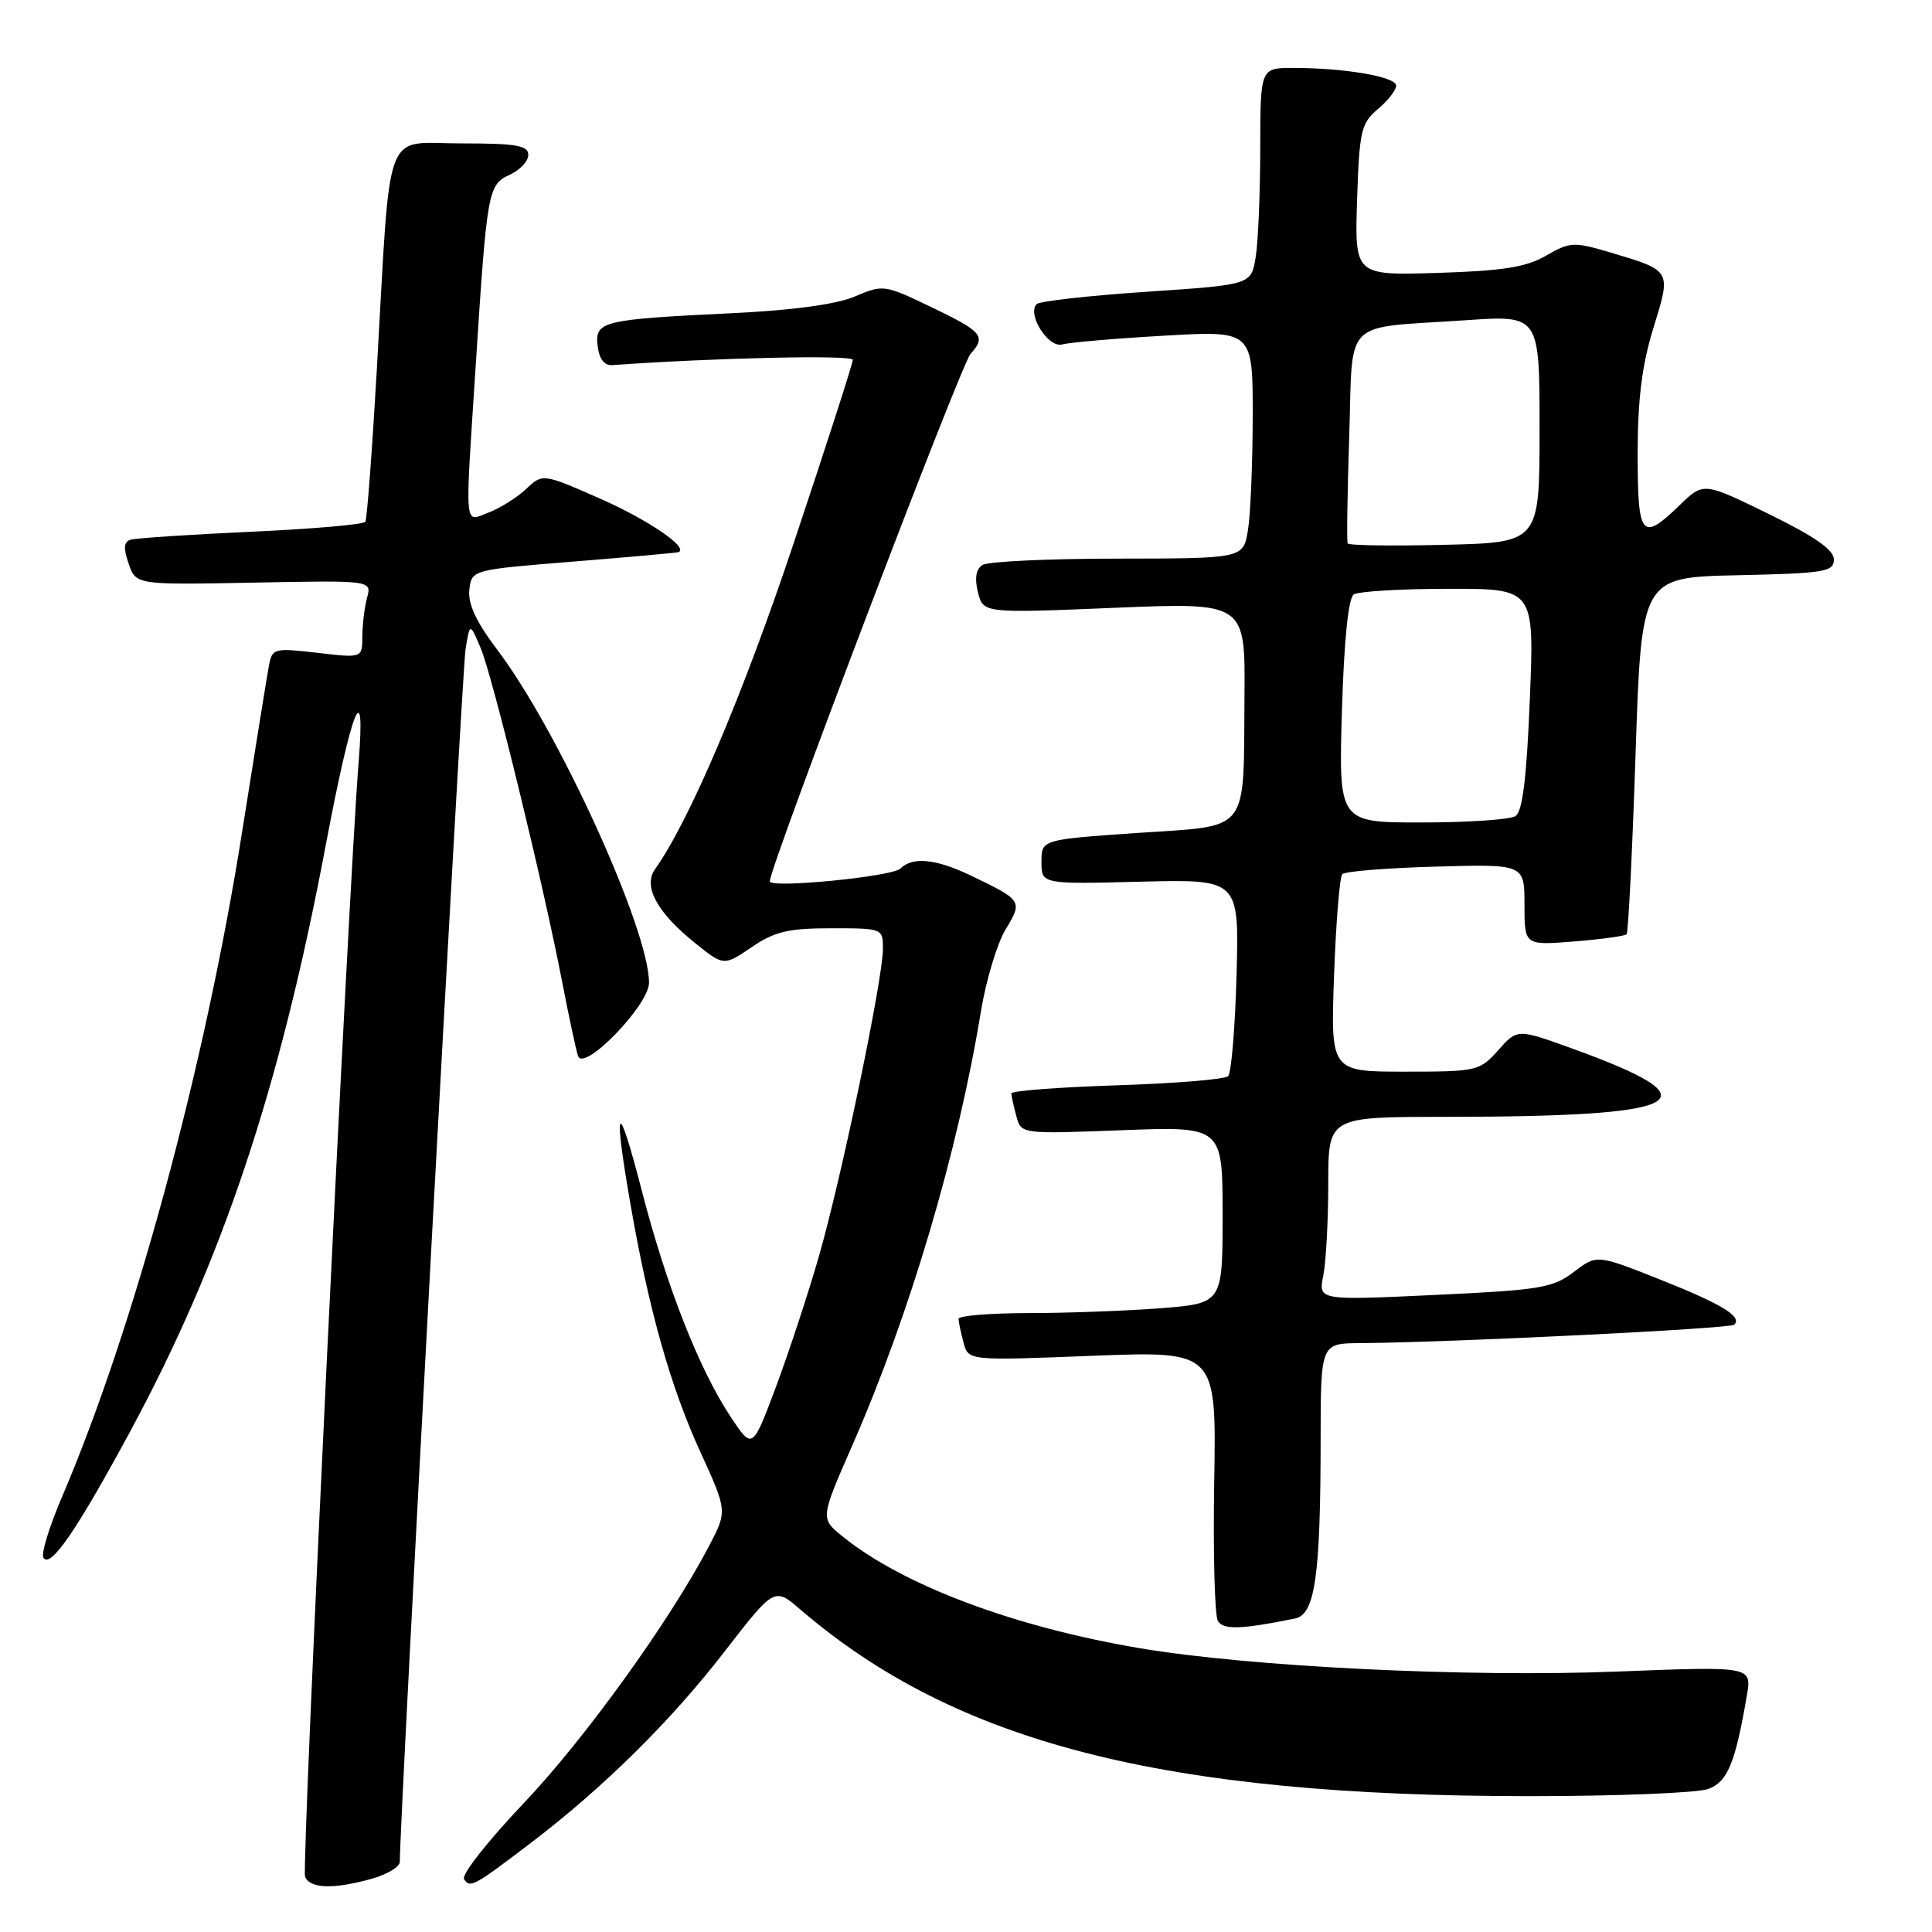 <?xml version="1.0" encoding="UTF-8" standalone="no"?>
<!DOCTYPE svg PUBLIC "-//W3C//DTD SVG 1.1//EN" "http://www.w3.org/Graphics/SVG/1.1/DTD/svg11.dtd" >
<svg xmlns="http://www.w3.org/2000/svg" xmlns:xlink="http://www.w3.org/1999/xlink" version="1.1" viewBox="0 0 256 256">
 <g >
 <path fill="currentColor"
d=" M 49.25 248.95 C 51.31 248.37 52.99 247.36 52.98 246.70 C 52.90 242.39 61.22 88.81 61.69 86.00 C 62.26 82.50 62.26 82.50 63.70 85.90 C 65.29 89.69 71.92 116.83 74.47 130.00 C 75.37 134.68 76.33 139.14 76.59 139.92 C 77.33 142.12 86.00 133.18 86.00 130.22 C 86.00 123.15 73.99 96.80 65.90 86.11 C 63.09 82.40 61.98 80.01 62.19 78.15 C 62.50 75.50 62.50 75.50 76.00 74.41 C 83.42 73.81 89.68 73.25 89.90 73.16 C 91.34 72.59 85.88 68.87 79.47 66.05 C 71.91 62.73 71.91 62.73 69.71 64.80 C 68.49 65.94 66.26 67.34 64.75 67.91 C 61.46 69.16 61.59 70.69 63.03 48.50 C 64.53 25.20 64.66 24.48 67.54 23.16 C 68.89 22.55 70.00 21.36 70.00 20.52 C 70.00 19.27 68.40 19.00 61.07 19.00 C 50.69 19.00 51.81 16.00 49.93 49.00 C 49.31 59.72 48.63 68.78 48.41 69.14 C 48.19 69.50 41.37 70.09 33.26 70.46 C 25.14 70.83 17.95 71.31 17.29 71.52 C 16.40 71.80 16.34 72.67 17.05 74.70 C 18.02 77.50 18.02 77.50 33.64 77.20 C 49.26 76.90 49.26 76.90 48.64 79.20 C 48.30 80.46 48.02 82.78 48.01 84.35 C 48.00 87.20 48.00 87.20 42.04 86.50 C 36.34 85.84 36.07 85.91 35.64 88.16 C 35.40 89.45 33.79 99.41 32.07 110.29 C 27.16 141.35 17.71 176.20 8.16 198.48 C 6.52 202.32 5.43 205.89 5.75 206.40 C 6.66 207.88 10.11 202.88 17.22 189.73 C 29.46 167.08 37.08 144.26 43.16 112.00 C 46.60 93.83 48.47 89.09 47.52 101.00 C 46.16 118.08 39.94 247.41 40.42 248.65 C 41.04 250.26 44.14 250.37 49.25 248.95 Z  M 70.40 244.15 C 79.98 236.85 88.87 228.07 95.96 218.90 C 102.61 210.31 102.61 210.31 106.05 213.27 C 126.66 230.96 154.15 238.00 202.68 238.00 C 214.33 238.00 225.00 237.57 226.38 237.04 C 228.92 236.08 229.94 233.61 231.47 224.65 C 232.13 220.79 232.13 220.79 214.31 221.49 C 194.35 222.27 165.64 220.86 151.00 218.39 C 134.30 215.57 119.54 210.01 111.60 203.55 C 108.70 201.19 108.70 201.19 112.93 191.53 C 120.54 174.19 126.92 152.67 129.98 134.00 C 130.66 129.88 132.13 124.99 133.25 123.15 C 135.54 119.38 135.48 119.29 128.50 115.95 C 123.96 113.79 120.90 113.50 119.31 115.09 C 118.24 116.16 102.00 117.75 102.00 116.78 C 102.00 114.86 127.34 48.28 128.60 46.89 C 130.72 44.54 130.20 43.94 123.11 40.55 C 117.21 37.73 116.98 37.70 113.28 39.28 C 110.84 40.33 105.07 41.11 97.00 41.50 C 79.74 42.33 78.81 42.56 79.19 45.84 C 79.39 47.55 80.07 48.46 81.11 48.38 C 94.74 47.41 113.00 47.00 113.00 47.68 C 113.00 48.16 109.47 59.11 105.15 72.02 C 98.41 92.18 91.35 108.77 86.79 115.18 C 85.18 117.45 87.06 120.91 92.09 124.95 C 95.90 128.01 95.90 128.01 99.59 125.51 C 102.64 123.43 104.47 123.00 110.14 123.00 C 116.96 123.00 117.00 123.02 116.99 125.75 C 116.98 129.79 111.50 156.08 108.50 166.50 C 107.08 171.45 104.51 179.23 102.81 183.79 C 99.70 192.08 99.70 192.08 96.85 187.79 C 92.64 181.46 88.31 170.43 85.03 157.73 C 81.82 145.26 81.19 146.06 83.55 159.62 C 85.97 173.55 88.84 183.72 92.76 192.30 C 96.38 200.22 96.38 200.22 93.95 204.86 C 88.73 214.82 77.45 230.47 69.34 238.99 C 64.67 243.91 61.13 248.40 61.49 248.98 C 62.26 250.24 62.79 249.95 70.40 244.15 Z  M 171.61 214.46 C 174.25 213.92 174.98 208.84 174.99 190.75 C 175.00 178.00 175.00 178.00 180.25 177.97 C 192.03 177.89 229.27 176.06 229.80 175.53 C 230.88 174.45 228.18 172.81 219.91 169.52 C 211.58 166.22 211.58 166.22 208.53 168.55 C 205.75 170.66 204.06 170.94 190.08 171.59 C 174.69 172.31 174.69 172.31 175.34 169.03 C 175.70 167.23 176.00 161.76 176.00 156.88 C 176.00 148.00 176.00 148.00 191.25 147.99 C 223.89 147.98 227.71 145.94 208.28 138.92 C 201.05 136.31 201.05 136.31 198.52 139.16 C 196.06 141.92 195.70 142.00 186.15 142.00 C 176.31 142.00 176.31 142.00 176.77 129.25 C 177.02 122.24 177.51 116.20 177.86 115.83 C 178.21 115.46 183.79 115.01 190.25 114.83 C 202.00 114.50 202.00 114.50 202.00 119.89 C 202.00 125.27 202.00 125.27 208.56 124.75 C 212.16 124.46 215.30 124.03 215.53 123.80 C 215.76 123.58 216.29 112.84 216.72 99.94 C 217.50 76.50 217.50 76.50 230.25 76.22 C 241.78 75.97 243.00 75.77 243.00 74.13 C 243.00 72.86 240.47 71.09 234.36 68.10 C 225.72 63.88 225.72 63.88 222.56 66.94 C 217.51 71.83 217.00 71.20 217.00 60.11 C 217.00 52.90 217.57 48.37 219.08 43.47 C 221.46 35.76 221.54 35.89 213.37 33.45 C 208.54 32.02 208.04 32.04 204.87 33.87 C 202.22 35.41 199.14 35.89 190.50 36.16 C 179.50 36.50 179.50 36.50 179.82 26.50 C 180.12 17.34 180.35 16.33 182.57 14.46 C 183.91 13.34 185.00 11.94 185.00 11.35 C 185.00 10.17 178.21 9.00 171.36 9.00 C 167.00 9.00 167.00 9.00 166.99 19.75 C 166.98 25.66 166.71 32.13 166.38 34.11 C 165.78 37.73 165.78 37.73 151.93 38.66 C 144.31 39.17 137.76 39.91 137.37 40.29 C 136.04 41.62 138.91 46.16 140.76 45.64 C 141.72 45.37 147.79 44.85 154.25 44.48 C 166.00 43.80 166.00 43.80 165.99 55.15 C 165.98 61.39 165.70 68.19 165.36 70.25 C 164.74 74.00 164.74 74.00 148.12 74.02 C 138.98 74.02 130.91 74.40 130.19 74.86 C 129.32 75.41 129.12 76.62 129.58 78.47 C 130.28 81.26 130.28 81.26 147.64 80.54 C 165.00 79.82 165.00 79.82 164.90 92.16 C 164.75 110.70 165.81 109.34 150.71 110.37 C 138.00 111.25 138.00 111.25 138.00 114.20 C 138.00 117.16 138.00 117.16 151.10 116.83 C 164.19 116.50 164.19 116.50 163.85 129.17 C 163.66 136.13 163.16 142.18 162.73 142.60 C 162.31 143.02 155.68 143.56 147.98 143.81 C 140.29 144.06 134.01 144.54 134.01 144.88 C 134.02 145.22 134.31 146.57 134.67 147.89 C 135.30 150.27 135.30 150.27 148.65 149.76 C 162.00 149.25 162.00 149.25 162.00 160.98 C 162.00 172.70 162.00 172.70 153.75 173.35 C 149.21 173.70 141.34 173.99 136.25 173.99 C 131.16 174.00 127.01 174.34 127.01 174.75 C 127.02 175.16 127.32 176.58 127.67 177.90 C 128.31 180.30 128.31 180.30 144.74 179.65 C 161.18 179.01 161.18 179.01 160.89 196.27 C 160.73 205.77 160.95 214.10 161.38 214.80 C 162.11 215.98 164.45 215.91 171.61 214.46 Z  M 177.81 94.25 C 178.09 84.88 178.66 79.23 179.38 78.77 C 179.99 78.36 185.63 78.02 191.90 78.02 C 203.31 78.00 203.31 78.00 202.71 92.65 C 202.29 103.11 201.74 107.55 200.81 108.14 C 200.09 108.60 194.52 108.98 188.44 108.98 C 177.38 109.00 177.38 109.00 177.81 94.25 Z  M 178.57 72.00 C 178.44 71.72 178.53 65.34 178.78 57.80 C 179.30 41.91 177.65 43.56 194.25 42.43 C 204.00 41.76 204.00 41.76 204.00 56.82 C 204.00 71.89 204.00 71.89 191.40 72.19 C 184.47 72.36 178.70 72.28 178.57 72.00 Z "/>
</g>
</svg>